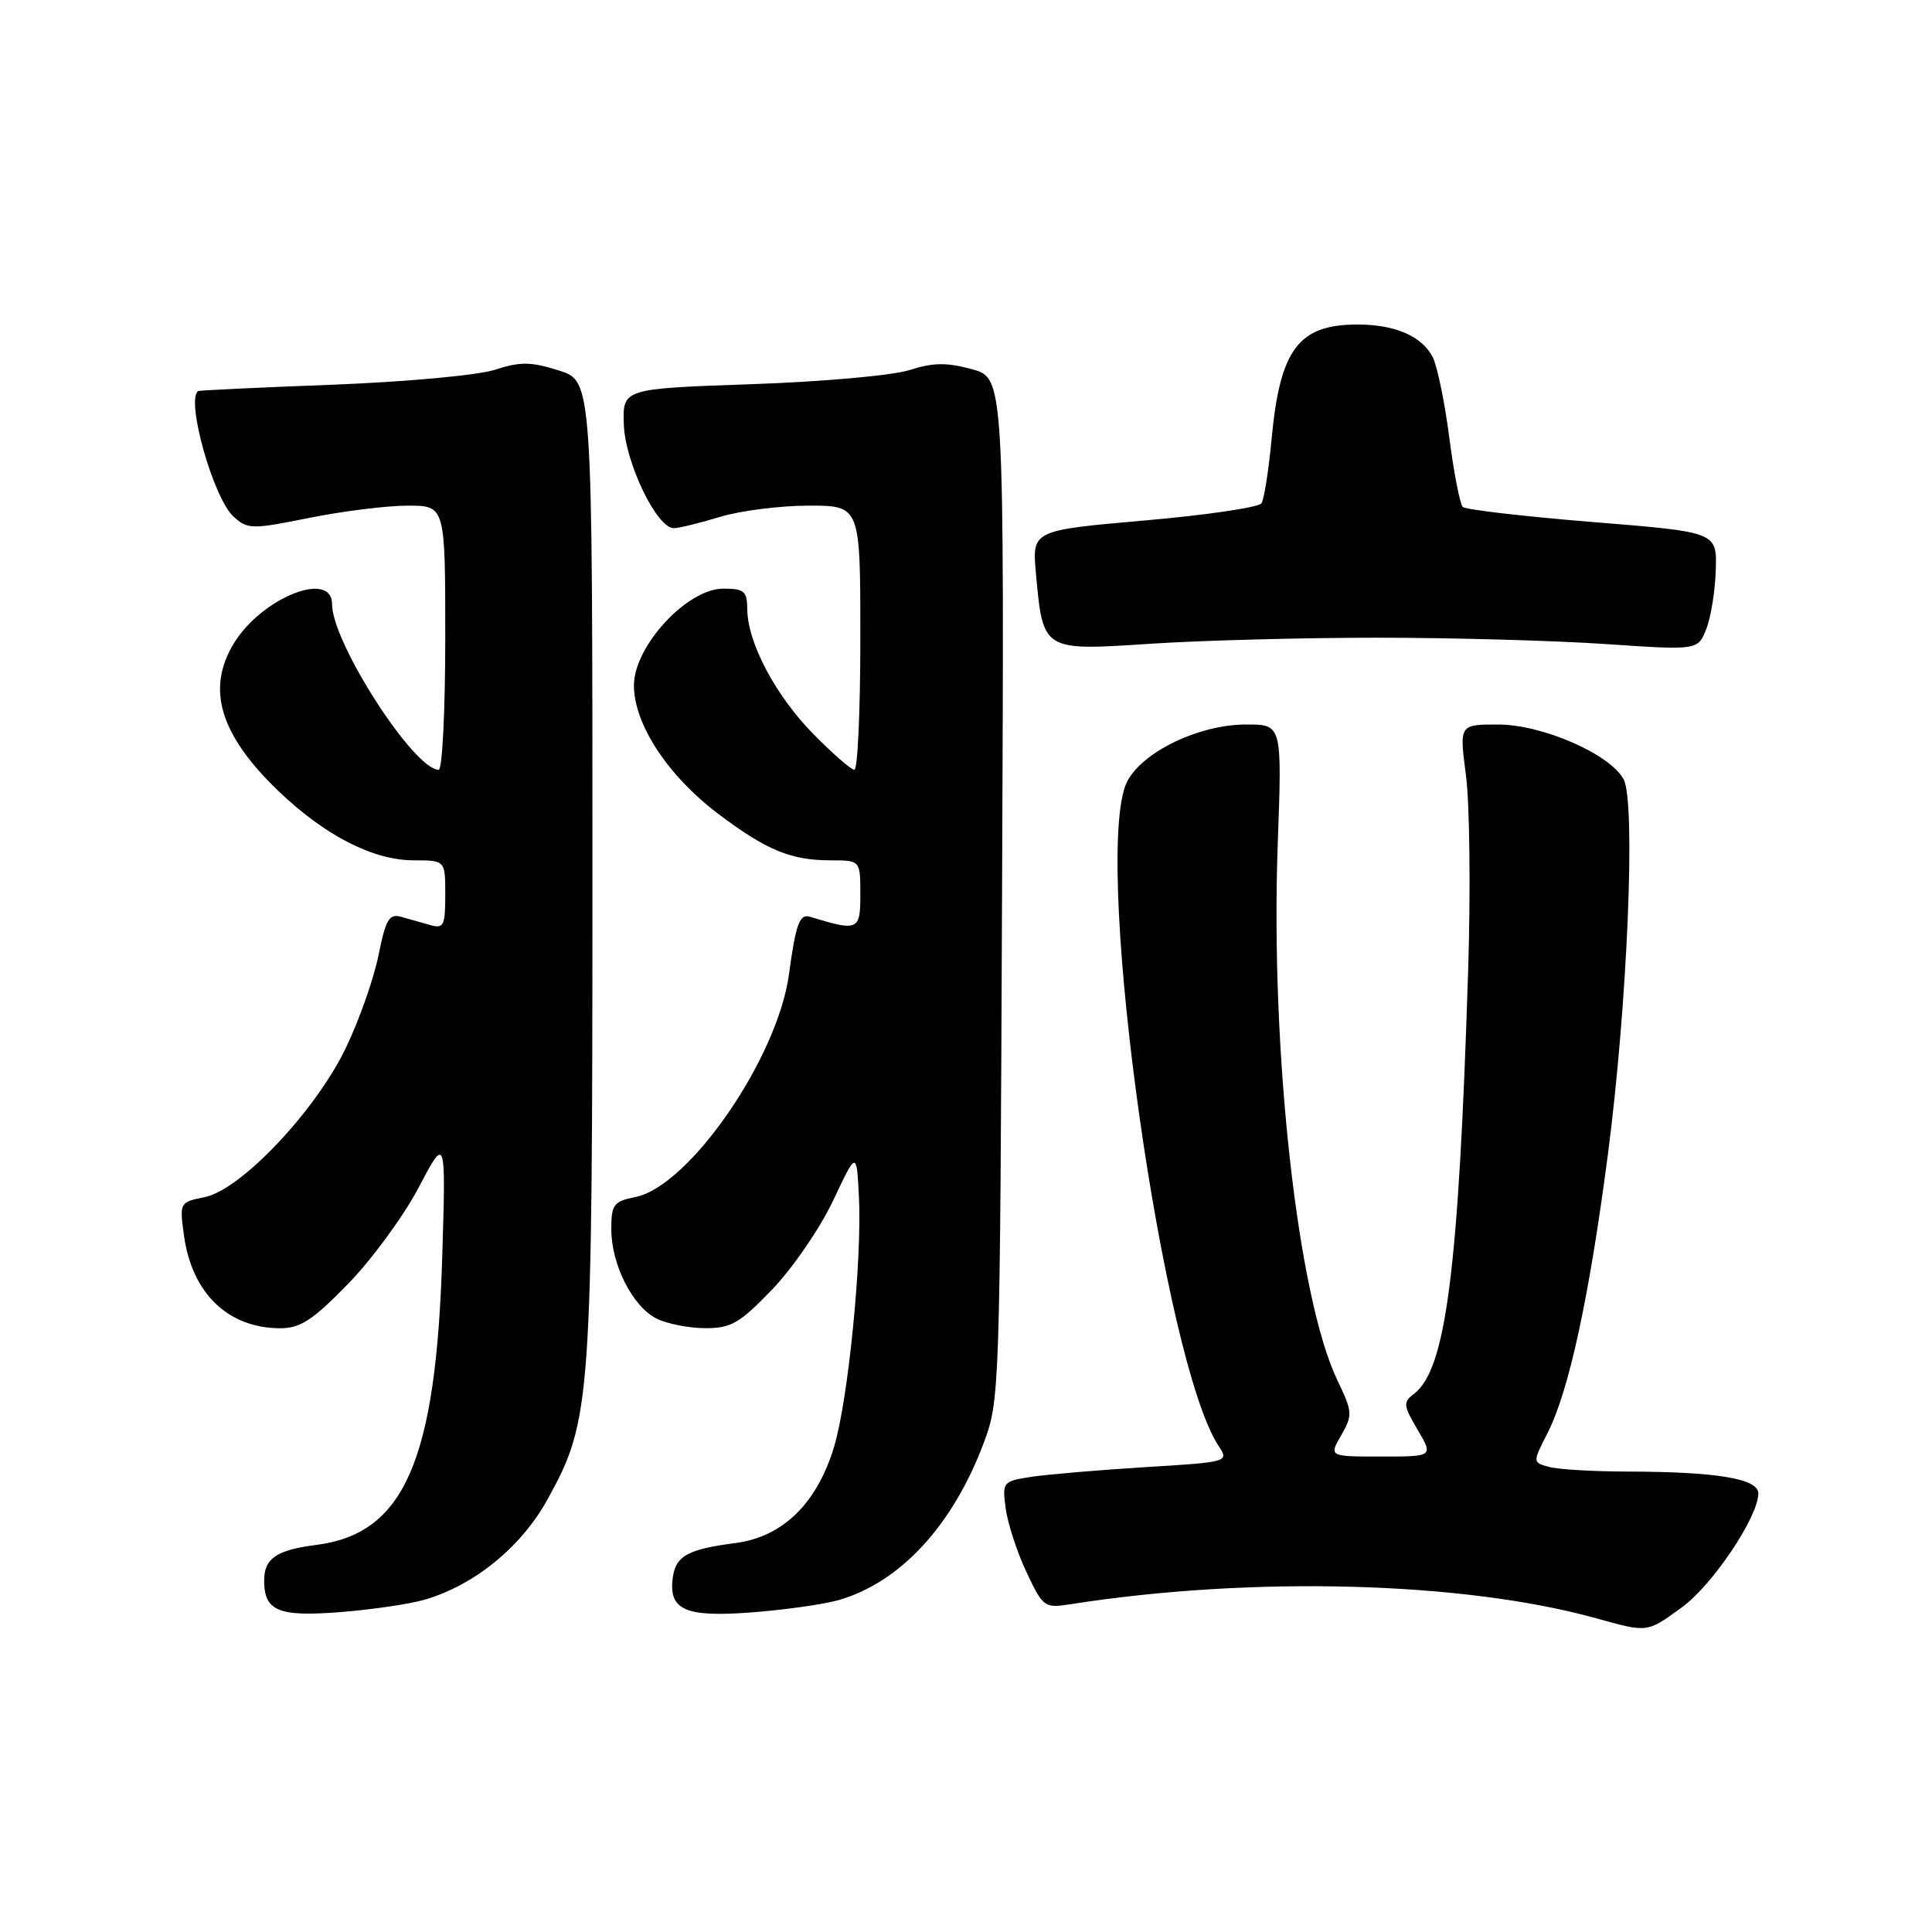 <?xml version="1.0" encoding="UTF-8" standalone="no"?>
<!DOCTYPE svg PUBLIC "-//W3C//DTD SVG 1.1//EN" "http://www.w3.org/Graphics/SVG/1.1/DTD/svg11.dtd" >
<svg xmlns="http://www.w3.org/2000/svg" xmlns:xlink="http://www.w3.org/1999/xlink" version="1.1" viewBox="0 0 256 256">
 <g >
 <path fill="currentColor"
d=" M 222.82 213.01 C 226.89 210.07 232.97 201.02 232.99 197.89 C 233.00 195.93 227.47 195.01 215.61 194.99 C 211.15 194.98 206.50 194.71 205.28 194.38 C 203.07 193.78 203.07 193.78 205.05 189.90 C 207.89 184.33 210.57 171.97 213.05 153.00 C 215.64 133.19 216.77 106.30 215.14 103.27 C 213.35 99.92 204.37 96.00 198.48 96.00 C 193.36 96.00 193.36 96.00 194.25 102.75 C 194.74 106.46 194.87 118.06 194.54 128.52 C 193.28 168.44 191.60 181.50 187.35 184.70 C 185.90 185.79 185.94 186.24 187.84 189.45 C 189.93 193.00 189.93 193.00 183.01 193.00 C 176.09 193.00 176.09 193.00 177.72 190.17 C 179.25 187.50 179.22 187.08 177.22 182.92 C 171.94 171.91 168.31 139.26 169.31 111.75 C 169.88 96.00 169.88 96.00 165.14 96.00 C 158.49 96.00 150.52 100.07 149.08 104.20 C 145.01 115.89 154.16 180.43 161.47 191.60 C 162.86 193.71 162.80 193.73 151.68 194.41 C 145.53 194.79 138.76 195.37 136.64 195.69 C 132.86 196.28 132.79 196.37 133.26 199.90 C 133.53 201.88 134.77 205.67 136.01 208.31 C 138.22 212.99 138.38 213.11 141.89 212.56 C 165.96 208.80 193.92 209.55 211.50 214.43 C 218.37 216.34 218.20 216.36 222.82 213.01 Z  M 56.18 211.99 C 62.81 210.10 69.10 204.98 72.59 198.61 C 78.35 188.12 78.50 185.96 78.50 115.00 C 78.50 50.50 78.50 50.50 74.06 49.09 C 70.34 47.92 68.95 47.90 65.56 49.00 C 63.29 49.73 53.78 50.60 44.00 50.98 C 34.38 51.34 26.39 51.72 26.25 51.82 C 24.60 53.02 28.28 66.04 30.95 68.46 C 32.83 70.15 33.35 70.16 40.99 68.62 C 45.42 67.73 51.28 67.00 54.02 67.00 C 59.00 67.00 59.00 67.00 59.00 84.50 C 59.00 94.12 58.61 102.00 58.13 102.00 C 54.85 102.00 44.00 85.15 44.00 80.06 C 44.00 75.48 34.69 79.19 30.99 85.24 C 27.30 91.29 29.14 97.37 36.89 104.81 C 43.08 110.74 49.45 114.00 54.86 114.00 C 59.00 114.00 59.00 114.00 59.00 118.57 C 59.00 122.66 58.79 123.08 57.00 122.57 C 55.90 122.26 54.16 121.77 53.14 121.48 C 51.57 121.04 51.11 121.83 50.16 126.54 C 49.55 129.61 47.62 135.11 45.87 138.76 C 41.88 147.14 31.94 157.66 27.11 158.63 C 23.81 159.29 23.78 159.35 24.37 163.66 C 25.42 171.37 30.22 176.00 37.15 176.00 C 39.80 176.00 41.46 174.91 46.13 170.11 C 49.29 166.86 53.49 161.13 55.47 157.36 C 59.08 150.50 59.08 150.50 58.60 166.50 C 57.78 193.59 53.57 203.22 41.91 204.71 C 36.65 205.38 35.00 206.50 35.00 209.42 C 35.00 213.46 36.88 214.25 45.00 213.62 C 49.12 213.30 54.15 212.57 56.18 211.99 Z  M 111.12 212.02 C 119.26 209.68 126.19 202.20 130.31 191.30 C 132.47 185.57 132.50 184.70 132.78 117.80 C 133.07 50.09 133.07 50.09 128.78 48.92 C 125.42 48.01 123.64 48.03 120.50 49.04 C 118.29 49.75 108.91 50.59 99.50 50.91 C 82.50 51.50 82.50 51.50 82.66 56.26 C 82.84 61.30 87.04 70.01 89.29 69.99 C 89.96 69.98 92.71 69.31 95.41 68.49 C 98.11 67.67 103.40 67.00 107.16 67.00 C 114.00 67.00 114.00 67.00 114.00 84.50 C 114.00 94.12 113.65 102.00 113.21 102.00 C 112.78 102.00 110.33 99.86 107.76 97.25 C 102.75 92.14 99.06 85.17 99.02 80.75 C 99.00 78.33 98.62 78.00 95.83 78.00 C 91.04 78.00 84.00 85.63 84.00 90.82 C 84.00 95.96 88.49 102.79 95.17 107.84 C 101.54 112.65 104.81 114.00 110.07 114.00 C 114.00 114.00 114.00 114.00 114.00 118.52 C 114.00 123.31 113.74 123.43 107.30 121.47 C 105.95 121.06 105.44 122.46 104.54 129.11 C 103.04 140.21 91.33 157.18 84.20 158.61 C 81.31 159.19 81.00 159.60 81.00 162.88 C 81.00 167.56 83.83 173.14 87.00 174.72 C 88.38 175.41 91.27 175.98 93.43 175.99 C 96.87 176.00 98.00 175.35 102.30 170.88 C 105.01 168.07 108.64 162.78 110.37 159.13 C 113.50 152.50 113.50 152.50 113.81 158.50 C 114.24 166.84 112.40 185.46 110.52 191.71 C 108.25 199.22 103.73 203.64 97.47 204.46 C 91.21 205.27 89.58 206.14 89.17 208.91 C 88.52 213.31 90.71 214.32 99.48 213.66 C 103.89 213.33 109.13 212.59 111.12 212.02 Z  M 182.50 84.50 C 192.40 84.50 206.01 84.88 212.74 85.34 C 224.98 86.17 224.98 86.17 226.09 83.34 C 226.71 81.78 227.27 78.25 227.35 75.50 C 227.50 70.50 227.50 70.50 211.00 69.17 C 201.93 68.43 194.19 67.53 193.82 67.17 C 193.45 66.80 192.65 62.67 192.04 58.00 C 191.44 53.33 190.45 48.54 189.86 47.36 C 188.45 44.56 184.87 43.00 179.89 43.00 C 172.07 43.00 169.61 46.26 168.50 58.11 C 168.11 62.30 167.50 66.16 167.15 66.69 C 166.79 67.23 159.81 68.26 151.62 68.97 C 136.75 70.28 136.75 70.28 137.27 76.01 C 138.20 86.27 138.16 86.24 152.32 85.31 C 159.02 84.86 172.60 84.50 182.50 84.50 Z "/>
</g>
</svg>